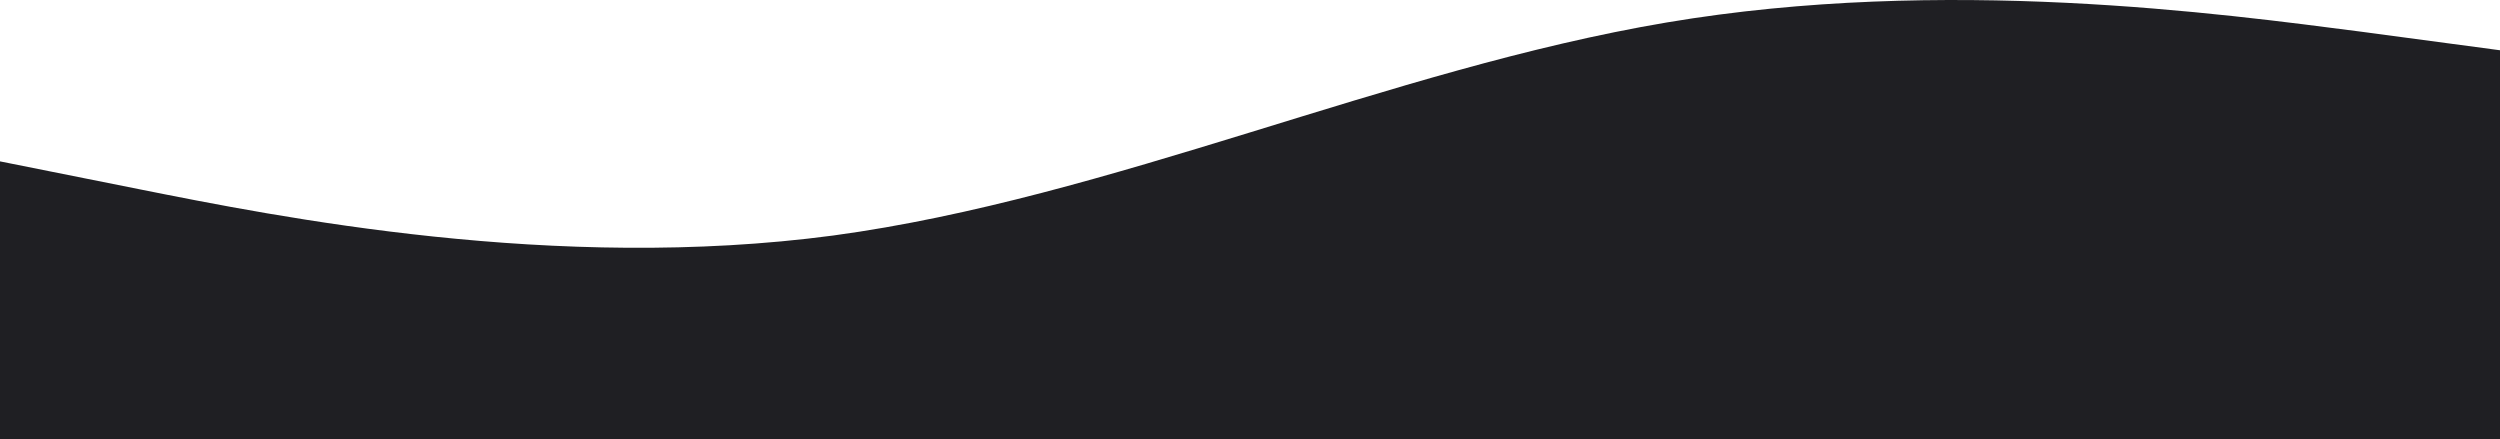 <?xml version="1.0" encoding="UTF-8"?>
<svg id="Layer_2" data-name="Layer 2" xmlns="http://www.w3.org/2000/svg" viewBox="0 0 1440 252.95">
  <defs>
    <style>
      .cls-1 {
        fill: #1f1f23;
        stroke-width: 0px;
      }
    </style>
  </defs>
  <g id="Layer_2-2" data-name="Layer 2">
    <g id="Layer_1-2" data-name="Layer 1-2">
      <path class="cls-1" d="M1440,28.95l-80-10.7c-80-10.3-240-32.3-400-5.3-160,27-320,101-480,122.7-160,21.3-320-10.7-400-26.7L0,92.95v160h1440V28.95Z"/>
    </g>
  </g>
</svg>